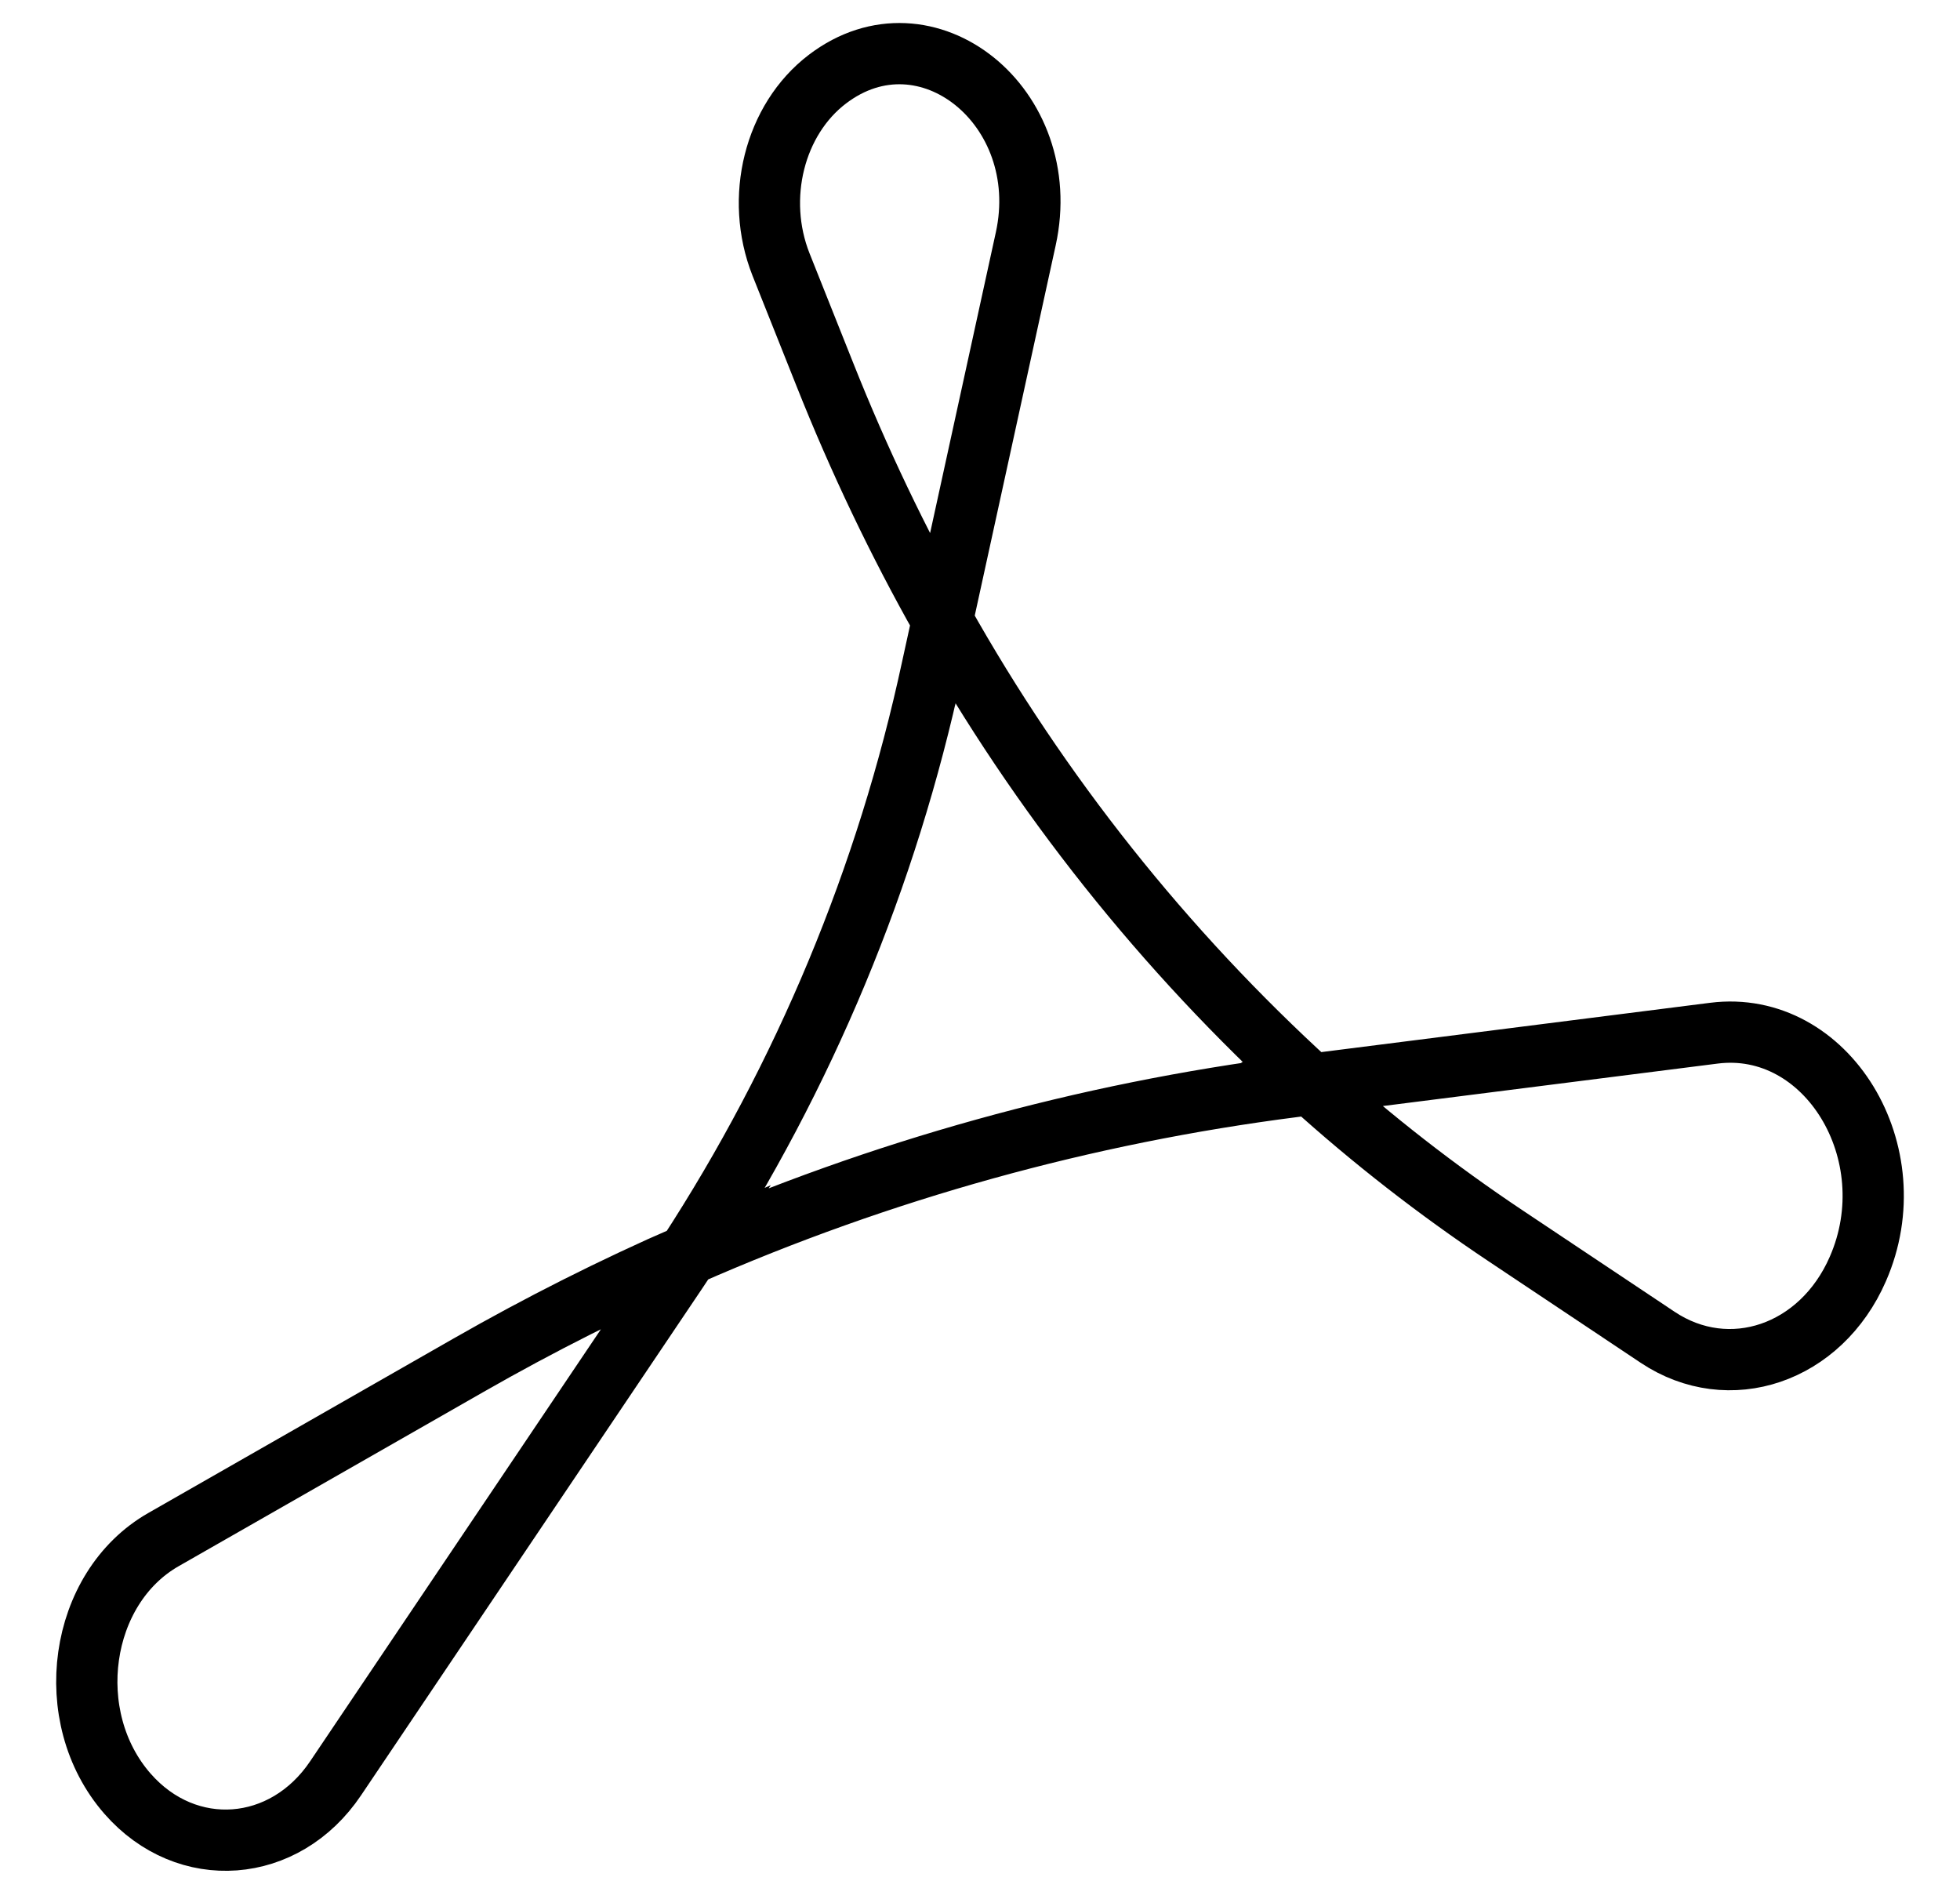 <svg width="32" height="31" viewBox="0 0 32 31" fill="none" xmlns="http://www.w3.org/2000/svg">
<path d="M15.387 10.13L15.218 10.902C14.485 14.314 13.132 17.562 11.228 20.487M11.228 20.487C14.379 19.101 17.713 18.175 21.128 17.739L21.405 17.701M11.228 20.487C10.011 21.019 8.817 21.62 7.647 22.289L2.671 25.133C1.285 25.923 0.988 28.032 2.082 29.283C3.05 30.389 4.648 30.269 5.48 29.03L11.05 20.755L11.228 20.487ZM15.385 10.13L16.747 3.9C17.219 1.747 15.125 0.061 13.509 1.292C12.643 1.951 12.322 3.232 12.751 4.317L13.468 6.116C14.024 7.514 14.663 8.852 15.385 10.13ZM15.385 10.13C16.973 12.959 19.006 15.516 21.405 17.701M21.405 17.701L27.982 16.867C29.825 16.634 31.161 18.824 30.332 20.717C29.729 22.1 28.23 22.61 27.063 21.831L24.581 20.175C23.463 19.429 22.401 18.602 21.405 17.701Z" stroke="black"/>
</svg>

